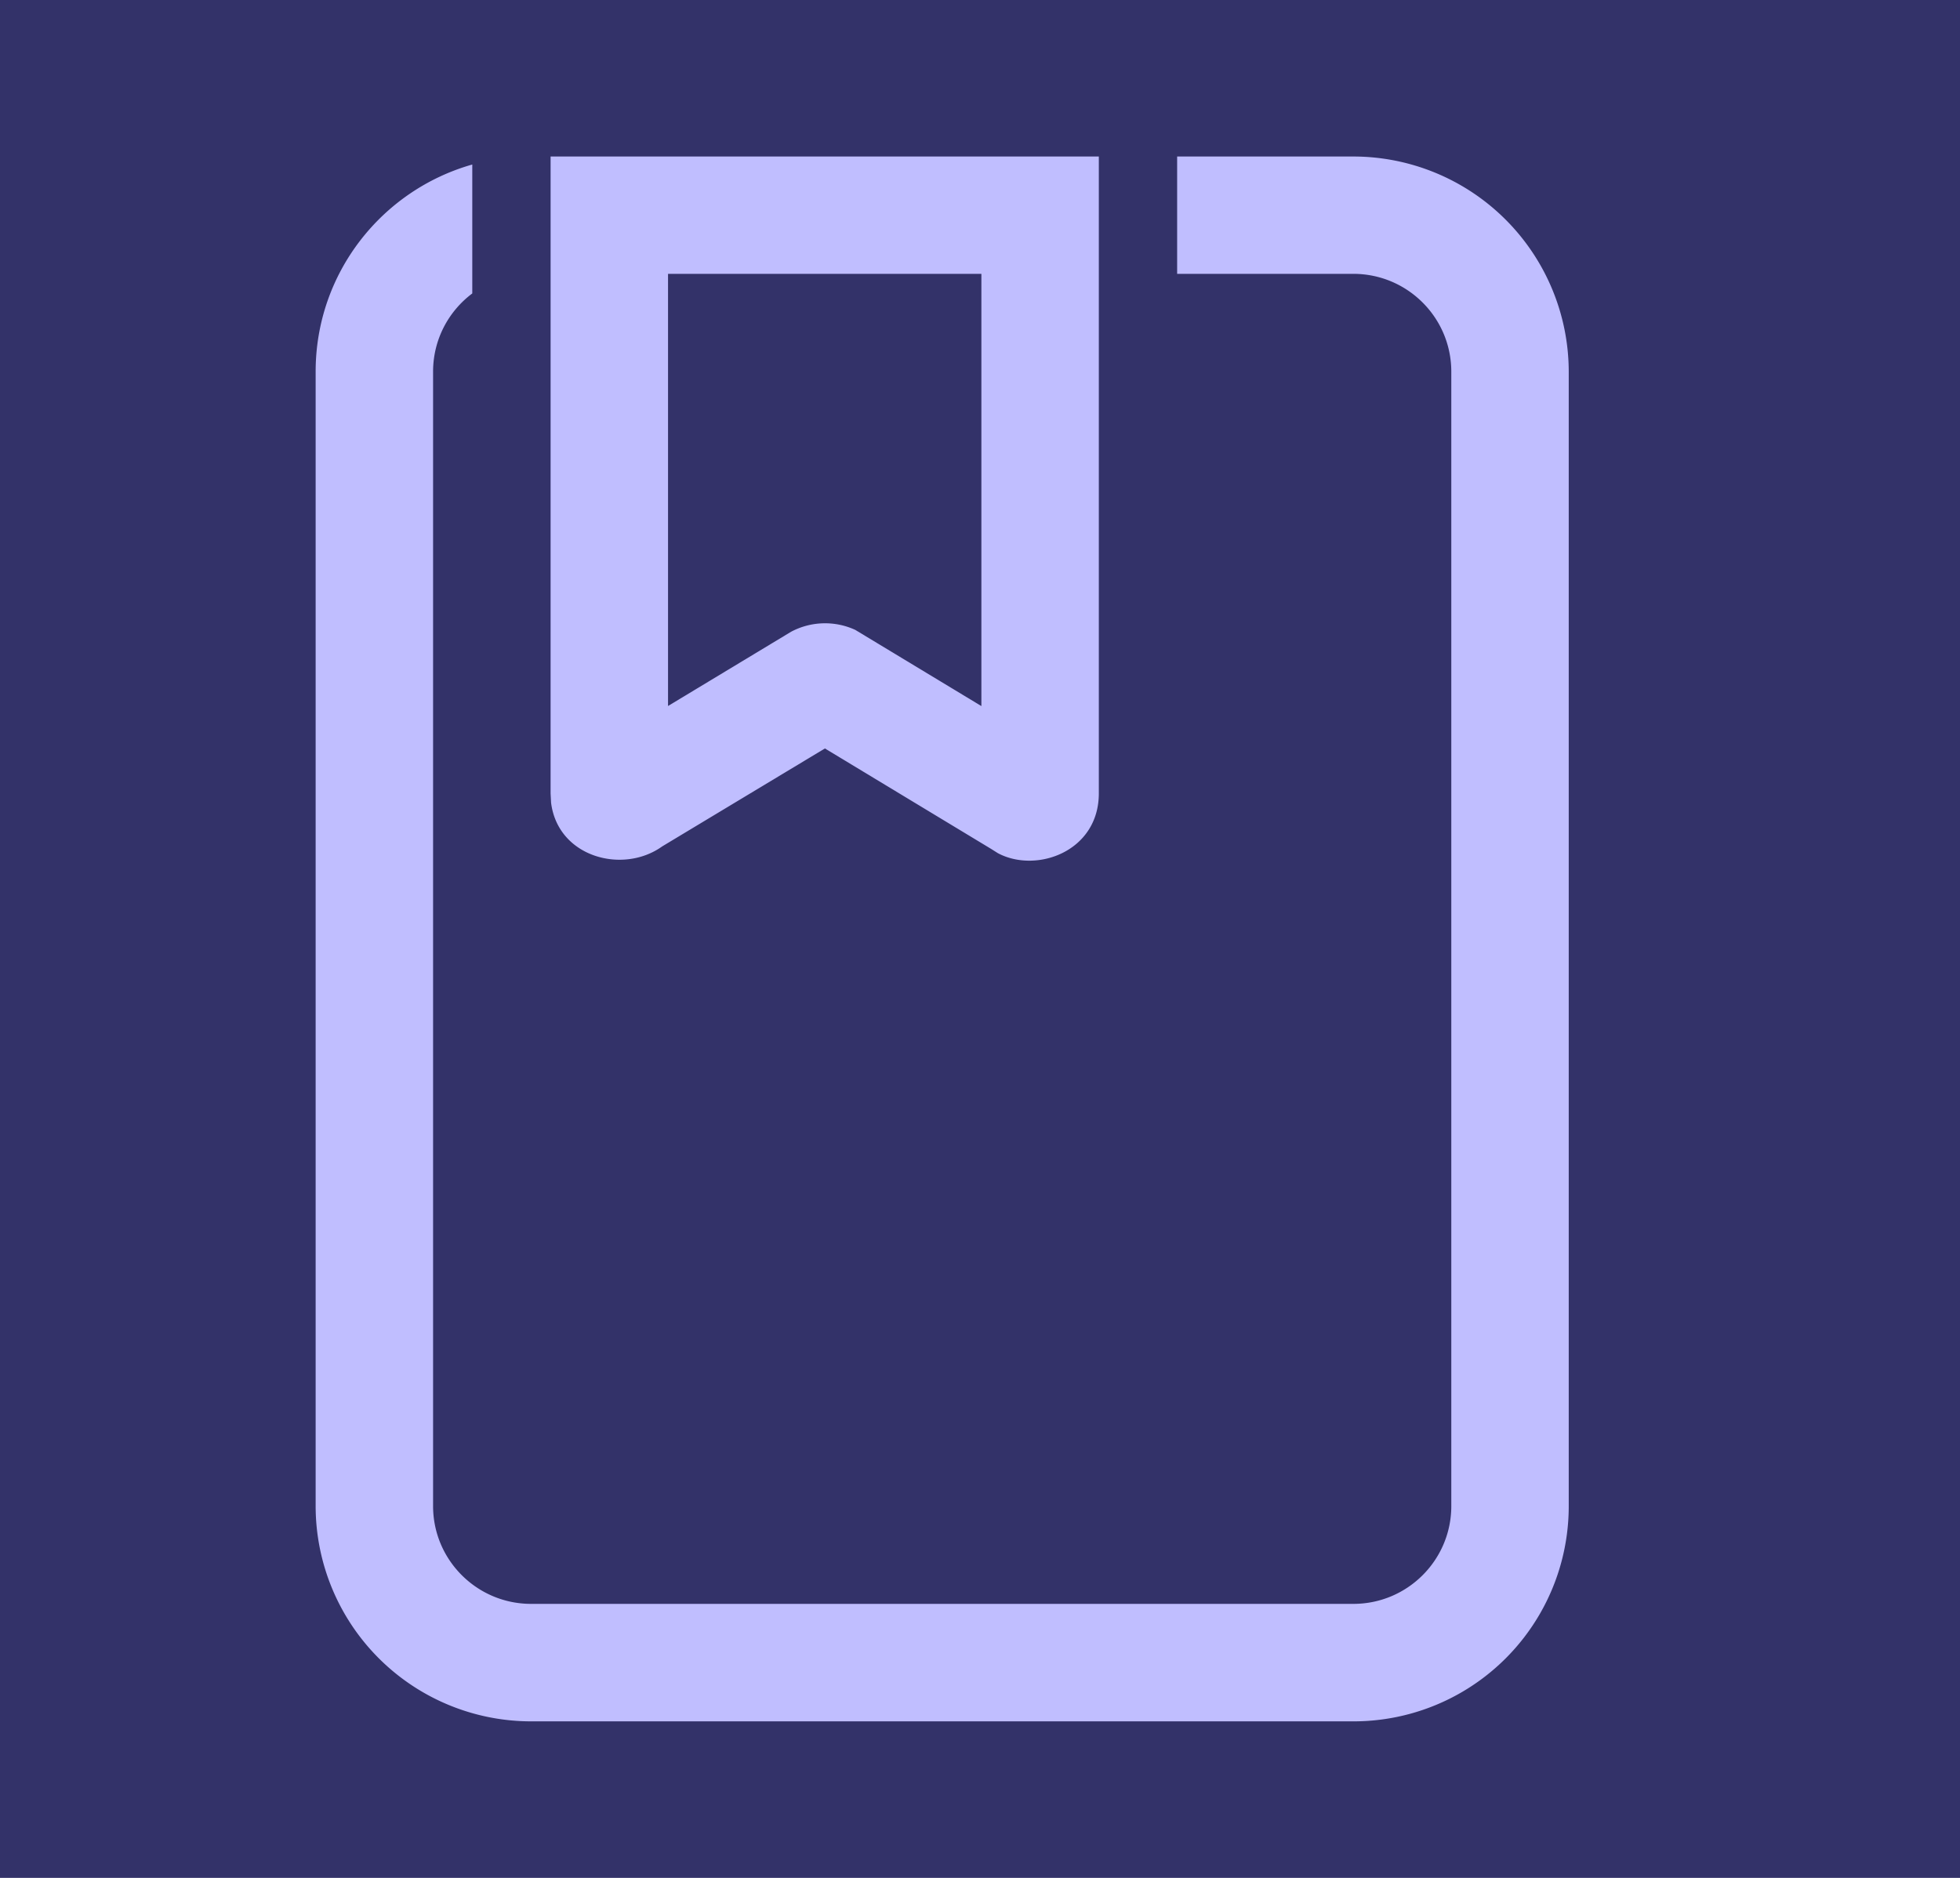 <svg xmlns="http://www.w3.org/2000/svg" width="24" height="23" fill="none"><path fill="#E5E5E5" d="M0 0h24v23H0z"/><g clip-path="url(#a)"><path fill="#F0EFF5" d="M-42-216h1440v900H-42z"/><path fill="#333269" d="M-42-216h240.167v901H-42v-901Z"/><path fill="#C0BEFF" d="M16.572 1.917a2.639 2.639 0 0 1 2.637 2.635v13.896a2.635 2.635 0 0 1-2.637 2.635H6.502a2.639 2.639 0 0 1-2.637-2.636V4.552c0-1.207.811-2.223 1.918-2.537v1.579c-.291.218-.48.565-.48.958v13.894c0 .661.538 1.198 1.2 1.198h10.069c.662 0 1.199-.537 1.199-1.198V4.552c0-.661-.537-1.198-1.2-1.198h-2.157V1.917h2.158Zm-3.117 0v7.8c0 .715-.767.984-1.237.732l-.079-.05-2.038-1.232-1.993 1.2c-.48.344-1.276.133-1.36-.535l-.006-.114V1.917h6.713Zm-1.438 1.437H8.18v5.293l1.508-.91a.886.886 0 0 1 .785-.022l1.544.933V3.354h-.001Z"/></g><defs><clipPath id="a"><path fill="#fff" d="M-42-216h1440v900H-42z"/></clipPath></defs></svg>